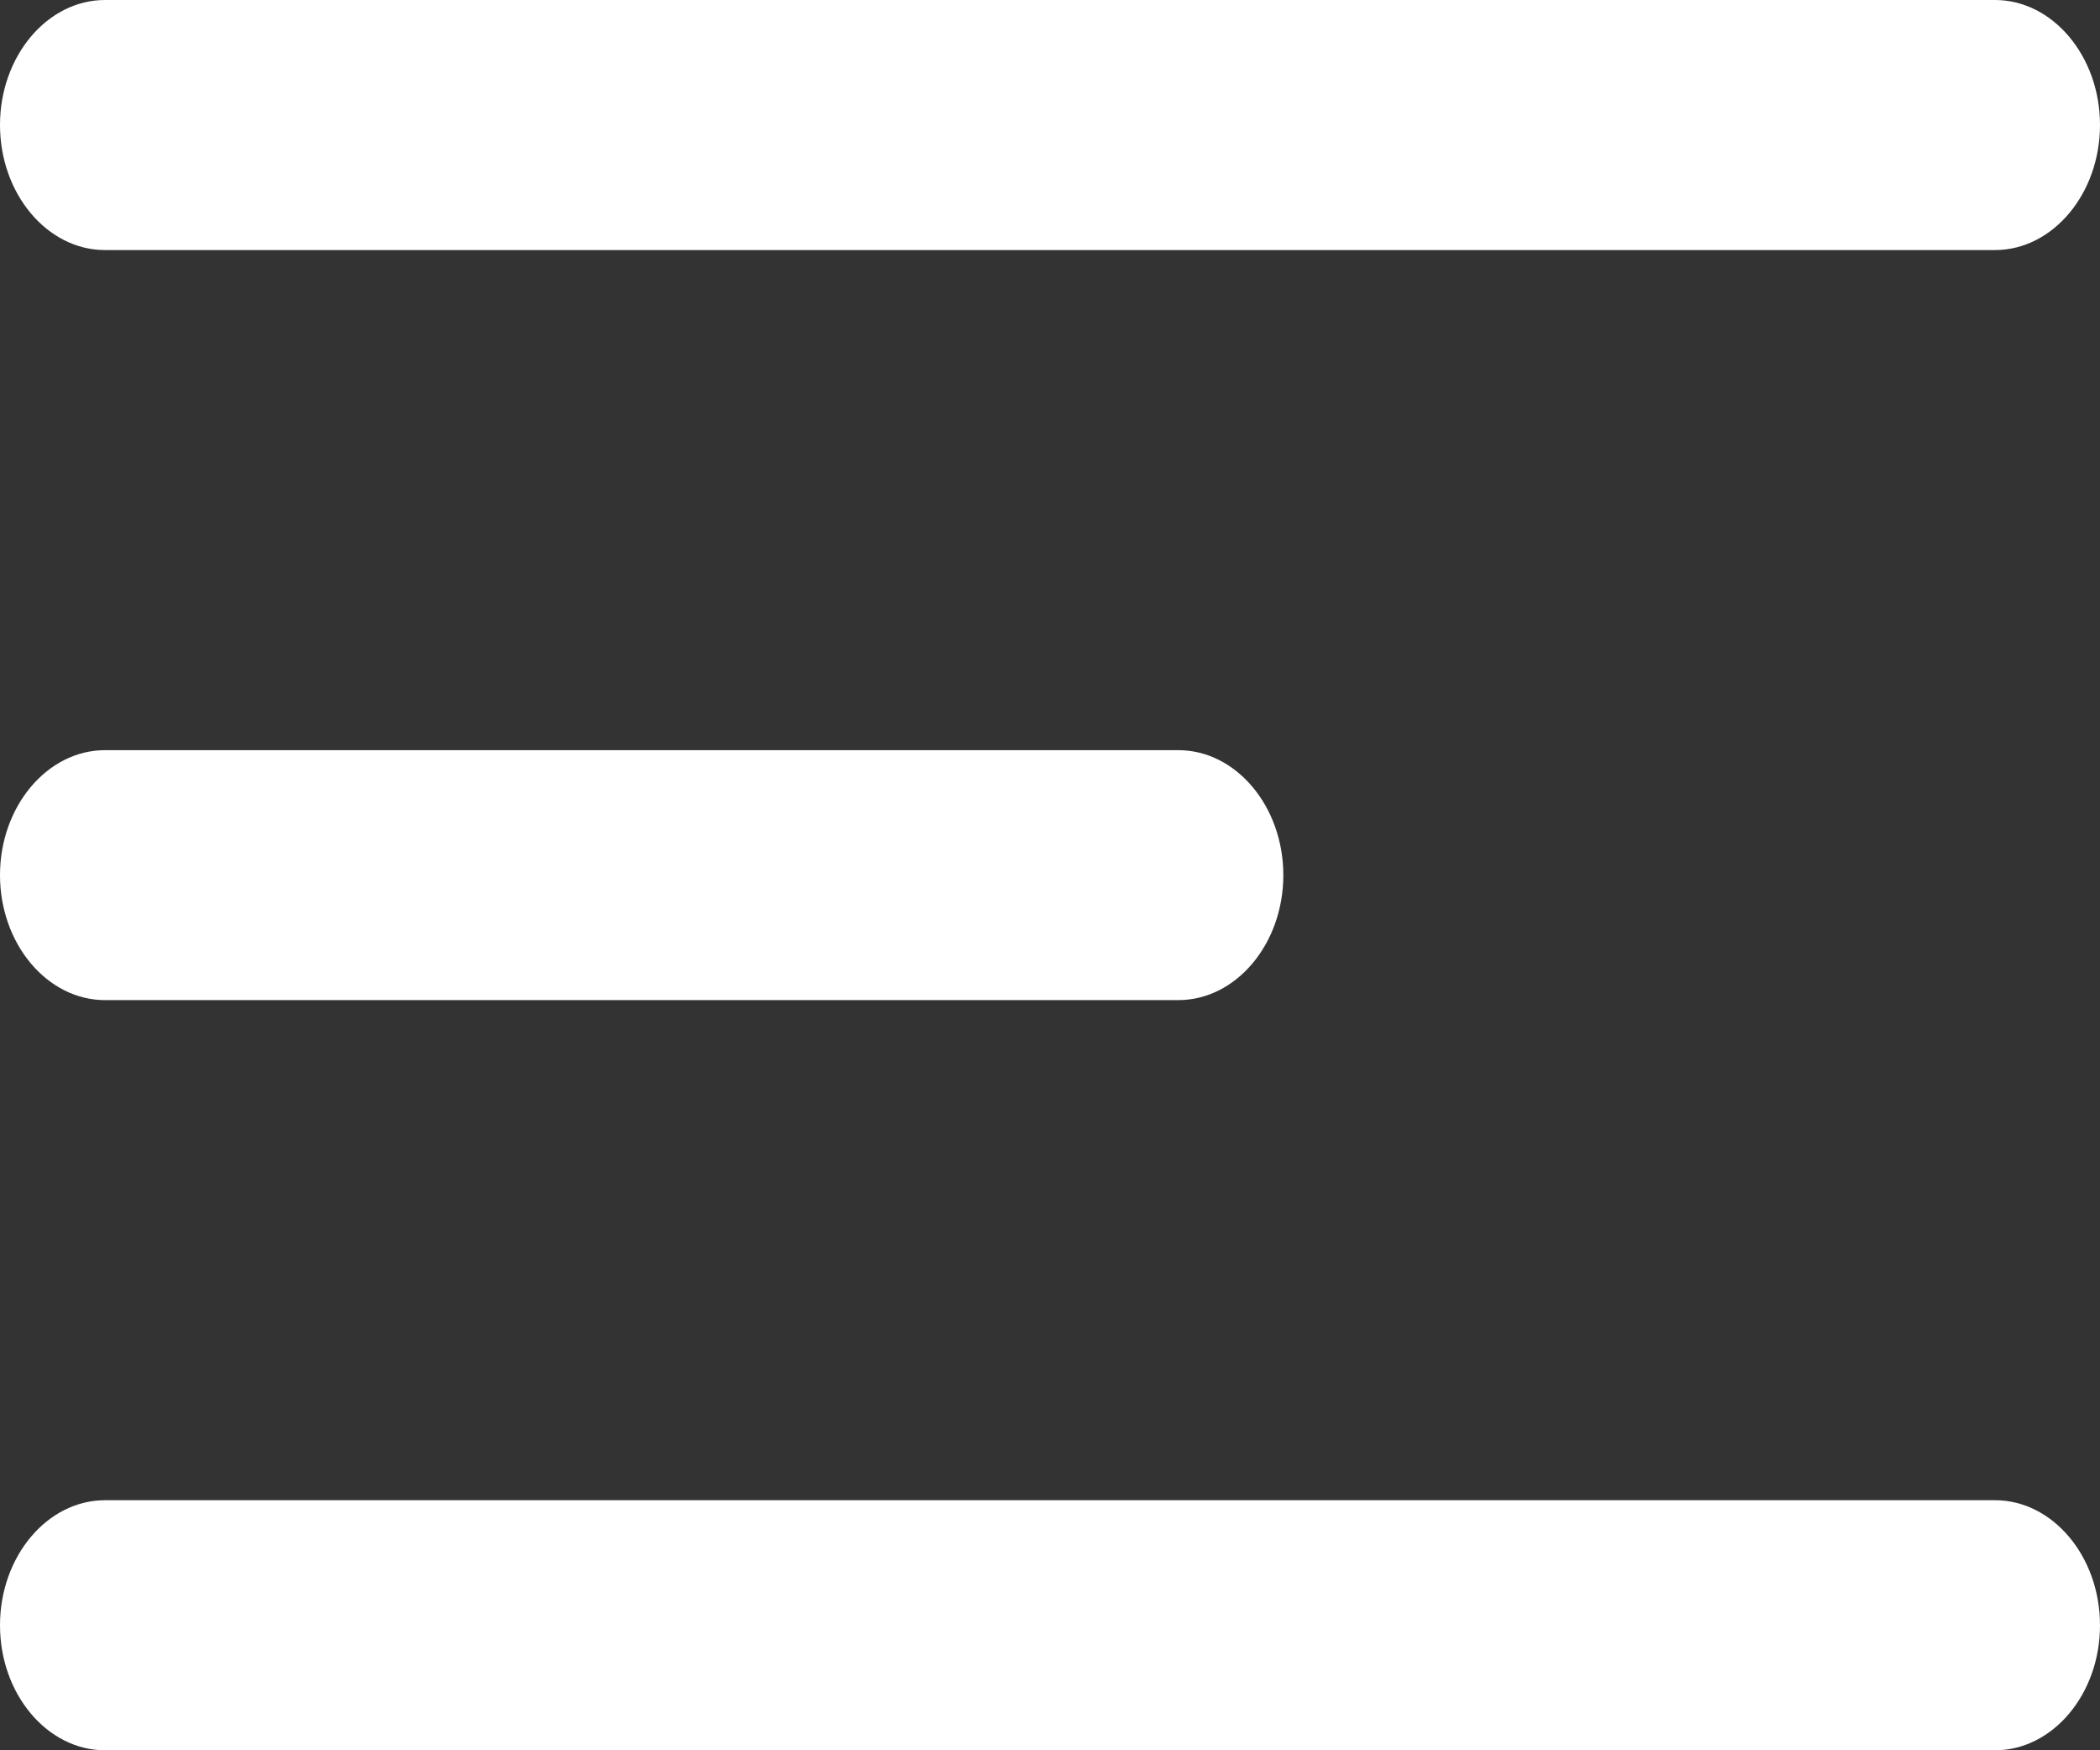 <svg width="18" height="15" viewBox="0 0 18 15" fill="none" xmlns="http://www.w3.org/2000/svg">
<rect x="0" y="0" width="18" height="15" fill="#333333" stroke="none"/>
<path fill-rule="evenodd" clip-rule="evenodd" d="M10.1 8.571H0.9C0.405 8.571 0 8.089 0 7.5C0 6.911 0.405 6.429 0.9 6.429H10.1C10.595 6.429 11 6.911 11 7.5C11 8.089 10.595 8.571 10.1 8.571ZM17.1 2.143H0.9C0.405 2.143 0 1.661 0 1.071C0 0.482 0.405 0 0.9 0H17.1C17.595 0 18 0.482 18 1.071C18 1.66 17.595 2.143 17.1 2.143ZM0.9 12.857H17.1C17.595 12.857 18 13.339 18 13.929C18 14.518 17.595 15 17.1 15H0.9C0.405 15 0 14.518 0 13.929C0 13.339 0.405 12.857 0.9 12.857Z" fill="white"/>
</svg>
